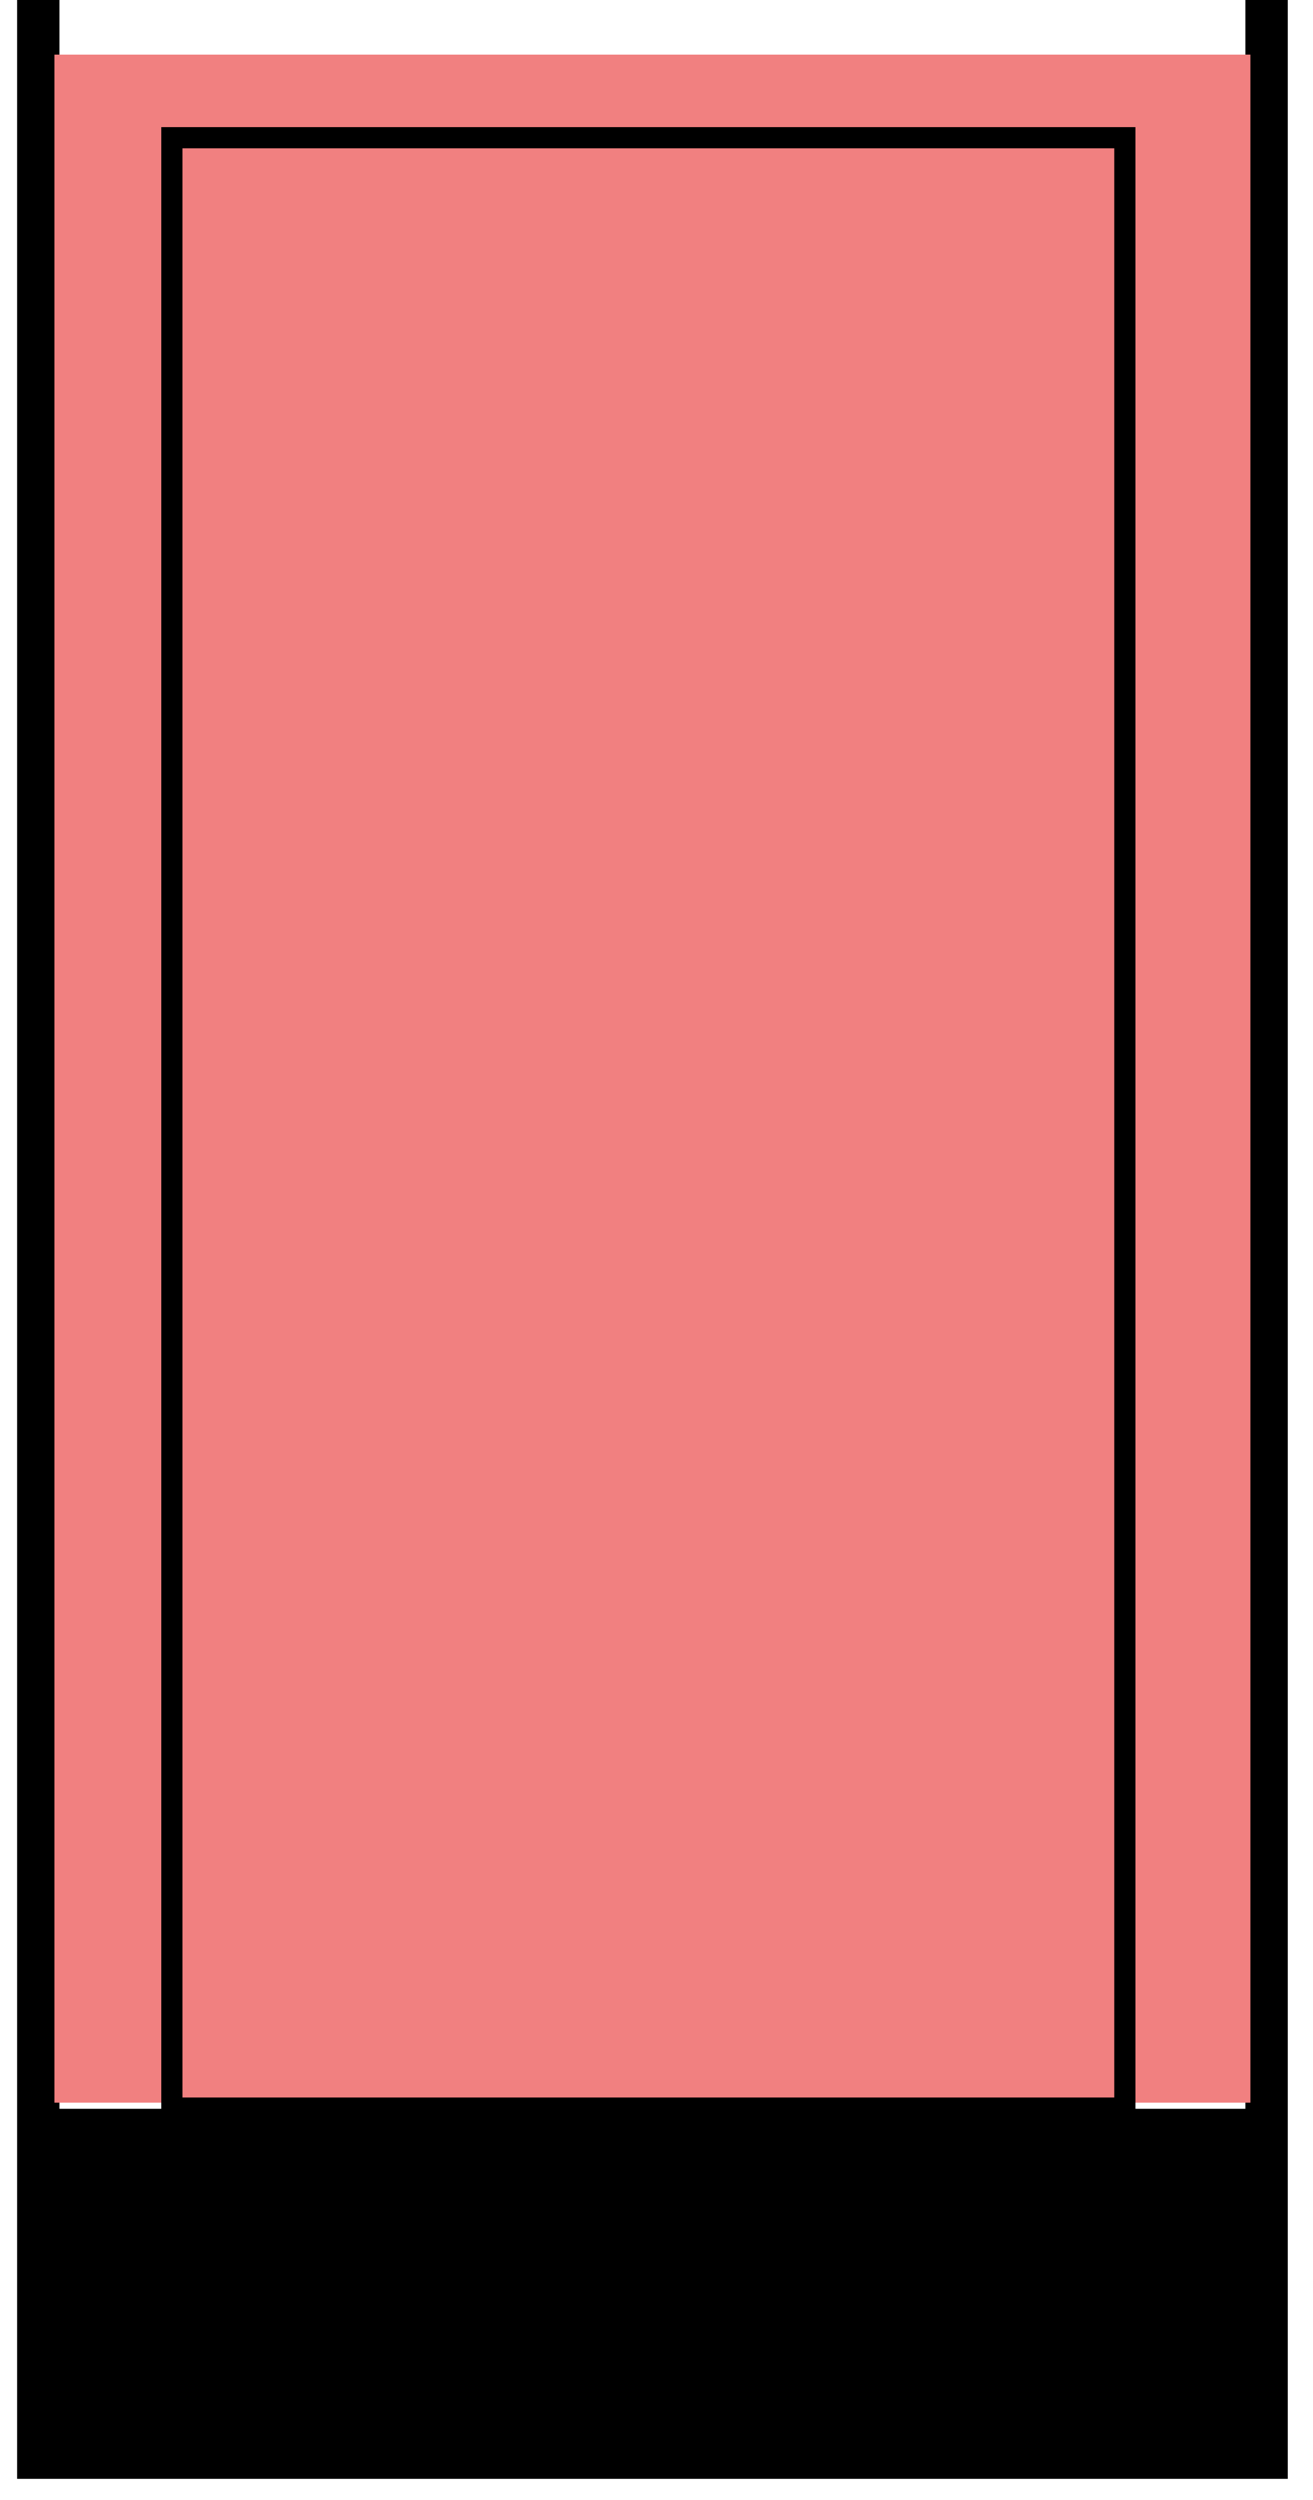 <svg width="31" height="59" viewBox="0 0 31 59" fill="none" xmlns="http://www.w3.org/2000/svg">
<path d="M29.904 58H0.904V50.267H29.904V58Z" fill="black"/>
<path d="M29.904 0V50.267M0.904 50.267V58H29.904V50.267M0.904 50.267H29.904M0.904 50.267V0" stroke="black"/>
<path d="M29.522 1.289H1.285V49.622H29.522V1.289Z" fill="#F18080"/>
<rect x="4.058" y="3.25" width="22.5" height="46.5" stroke="black" stroke-width="0.5"/>
</svg>
